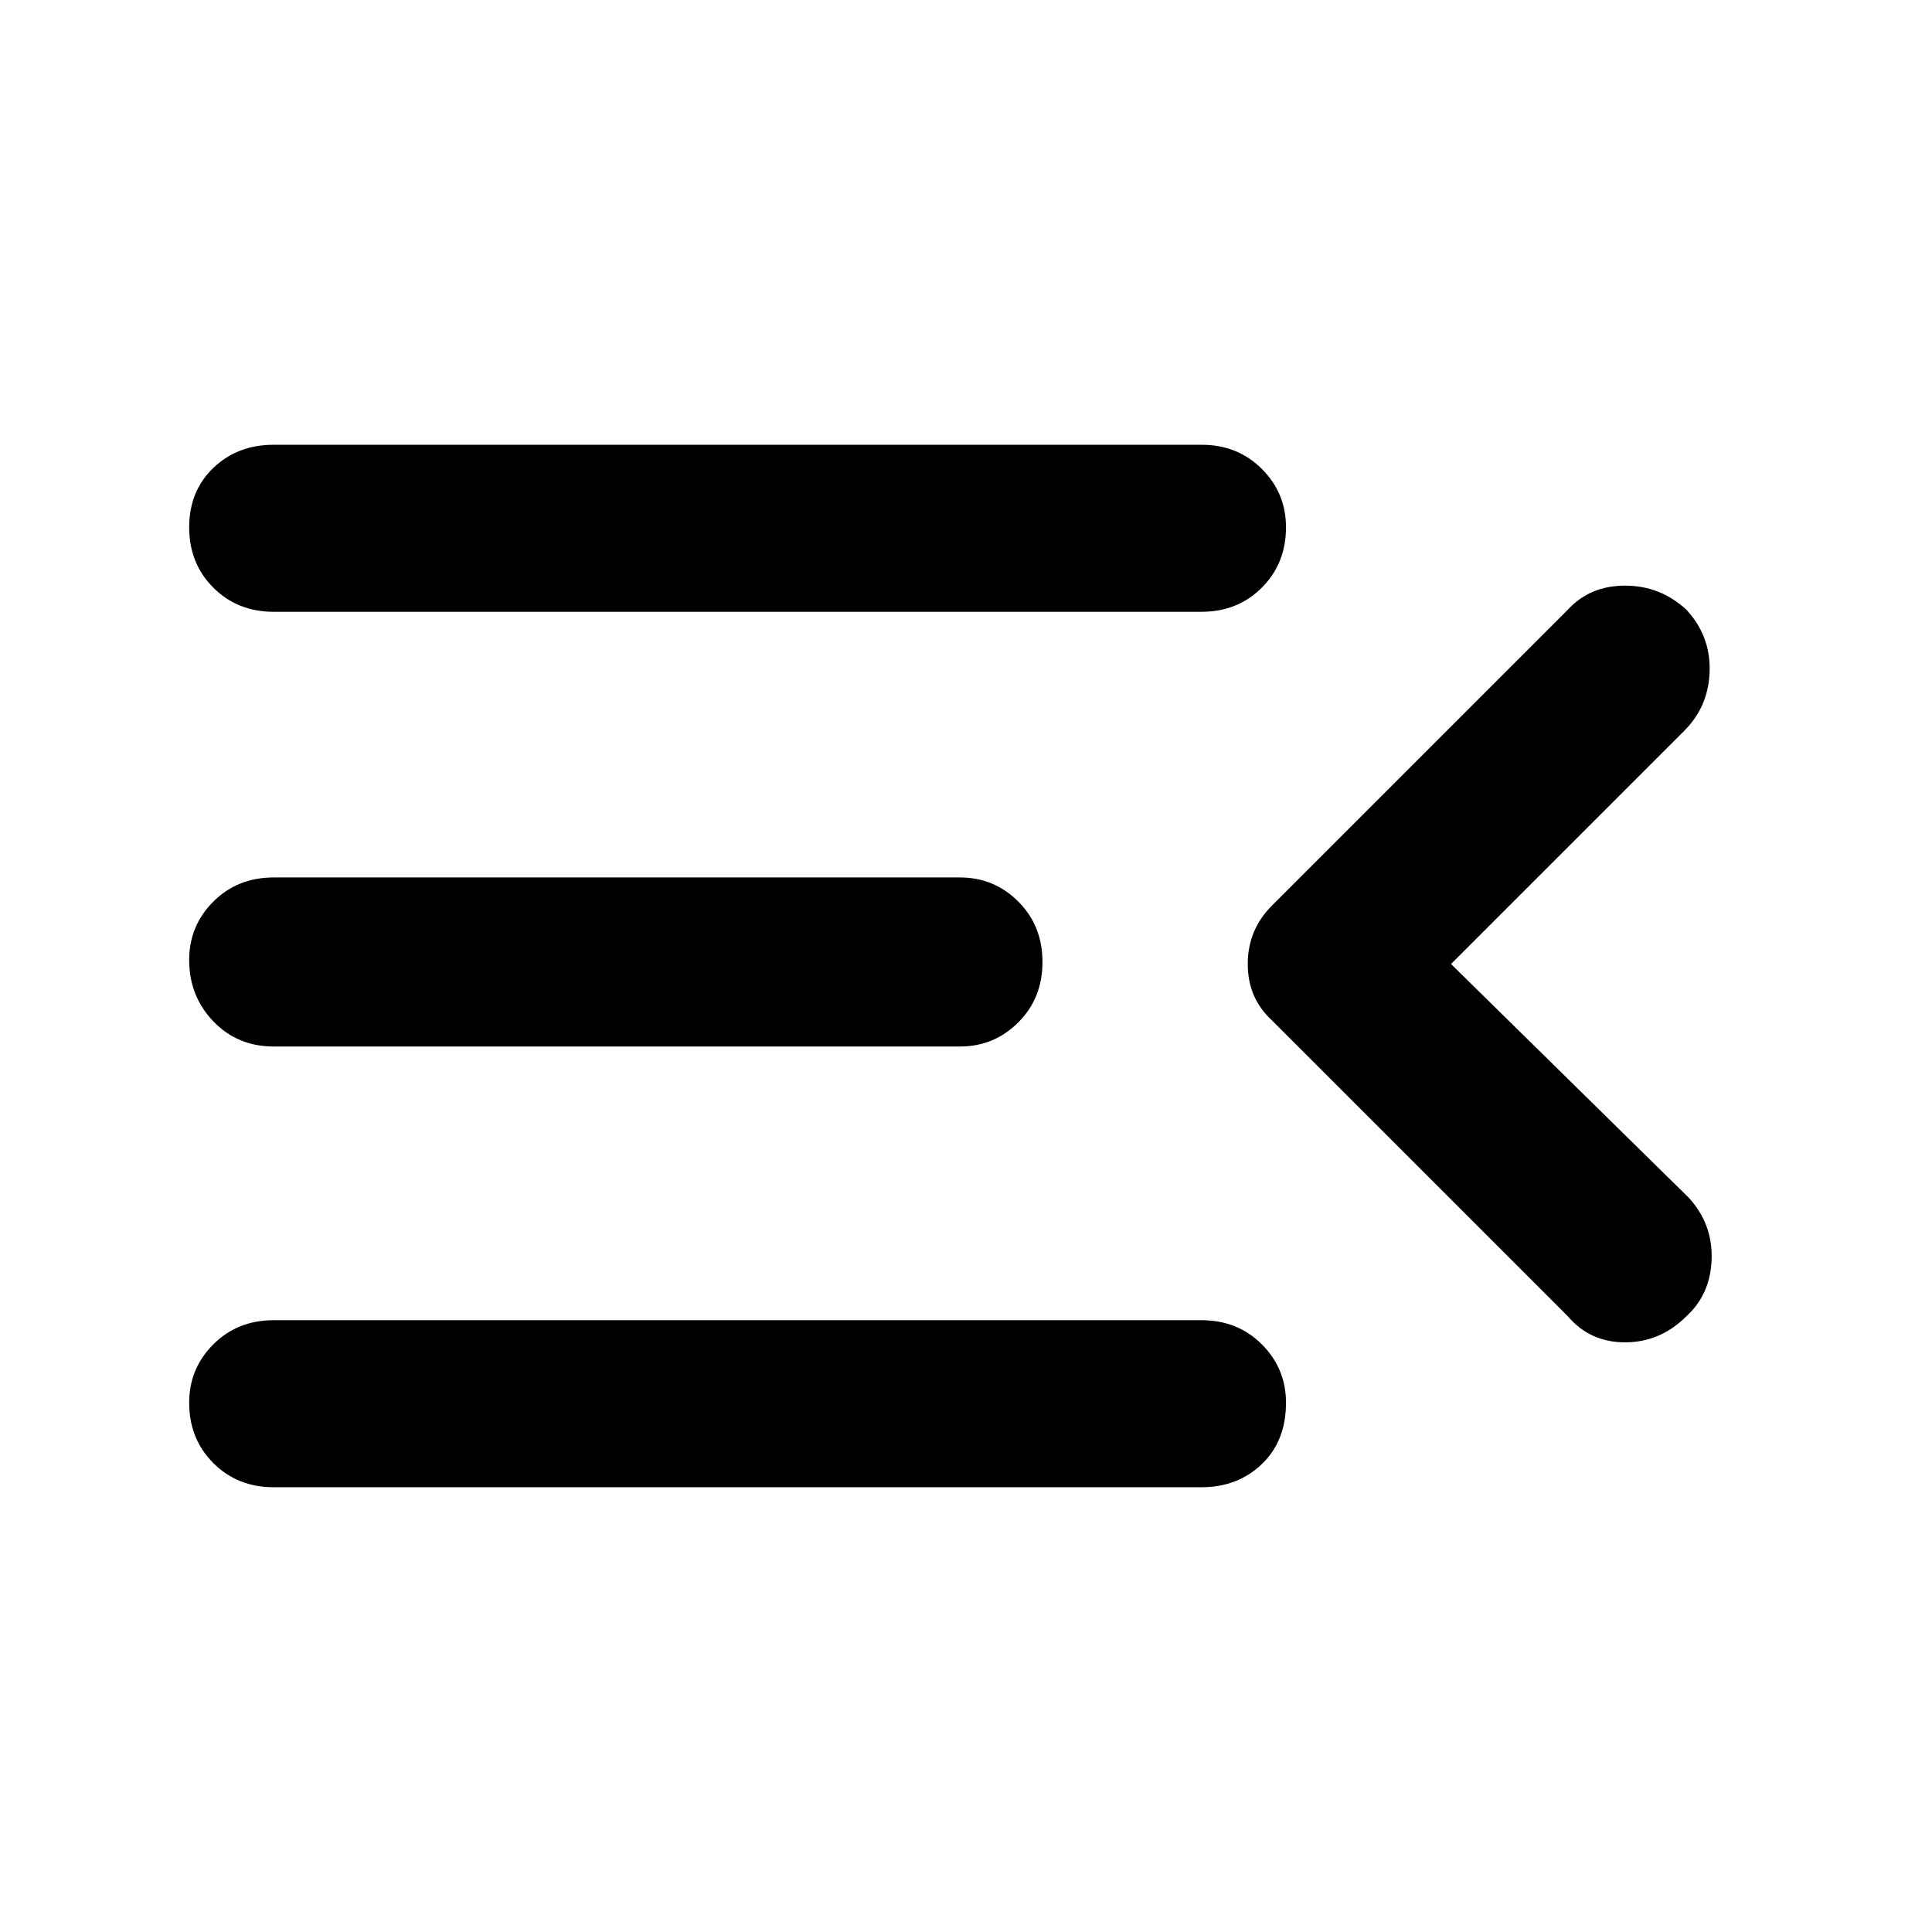 <svg xmlns="http://www.w3.org/2000/svg" height="48" width="48"><path d="M6.8 36.95q-.9 0-1.5-.6t-.6-1.5q0-.85.6-1.45t1.5-.6h23.05q.9 0 1.5.6t.6 1.45q0 .95-.6 1.525t-1.5.575ZM6.8 26q-.9 0-1.5-.625t-.6-1.525q0-.85.6-1.45t1.5-.6h17.05q.85 0 1.45.6t.6 1.5q0 .9-.6 1.5t-1.45.6Zm0-10.8q-.9 0-1.5-.6t-.6-1.5q0-.9.6-1.475.6-.575 1.5-.575h23.05q.9 0 1.5.6t.6 1.45q0 .9-.6 1.5t-1.5.6Zm29.25 8.75 5.9 5.8q.6.65.575 1.525-.025.875-.625 1.425-.65.65-1.525.65-.875 0-1.425-.65l-7.35-7.35q-.6-.55-.6-1.4 0-.85.6-1.45l7.35-7.35q.55-.6 1.425-.6t1.525.6q.6.65.575 1.525-.025.875-.625 1.475Z"/></svg>